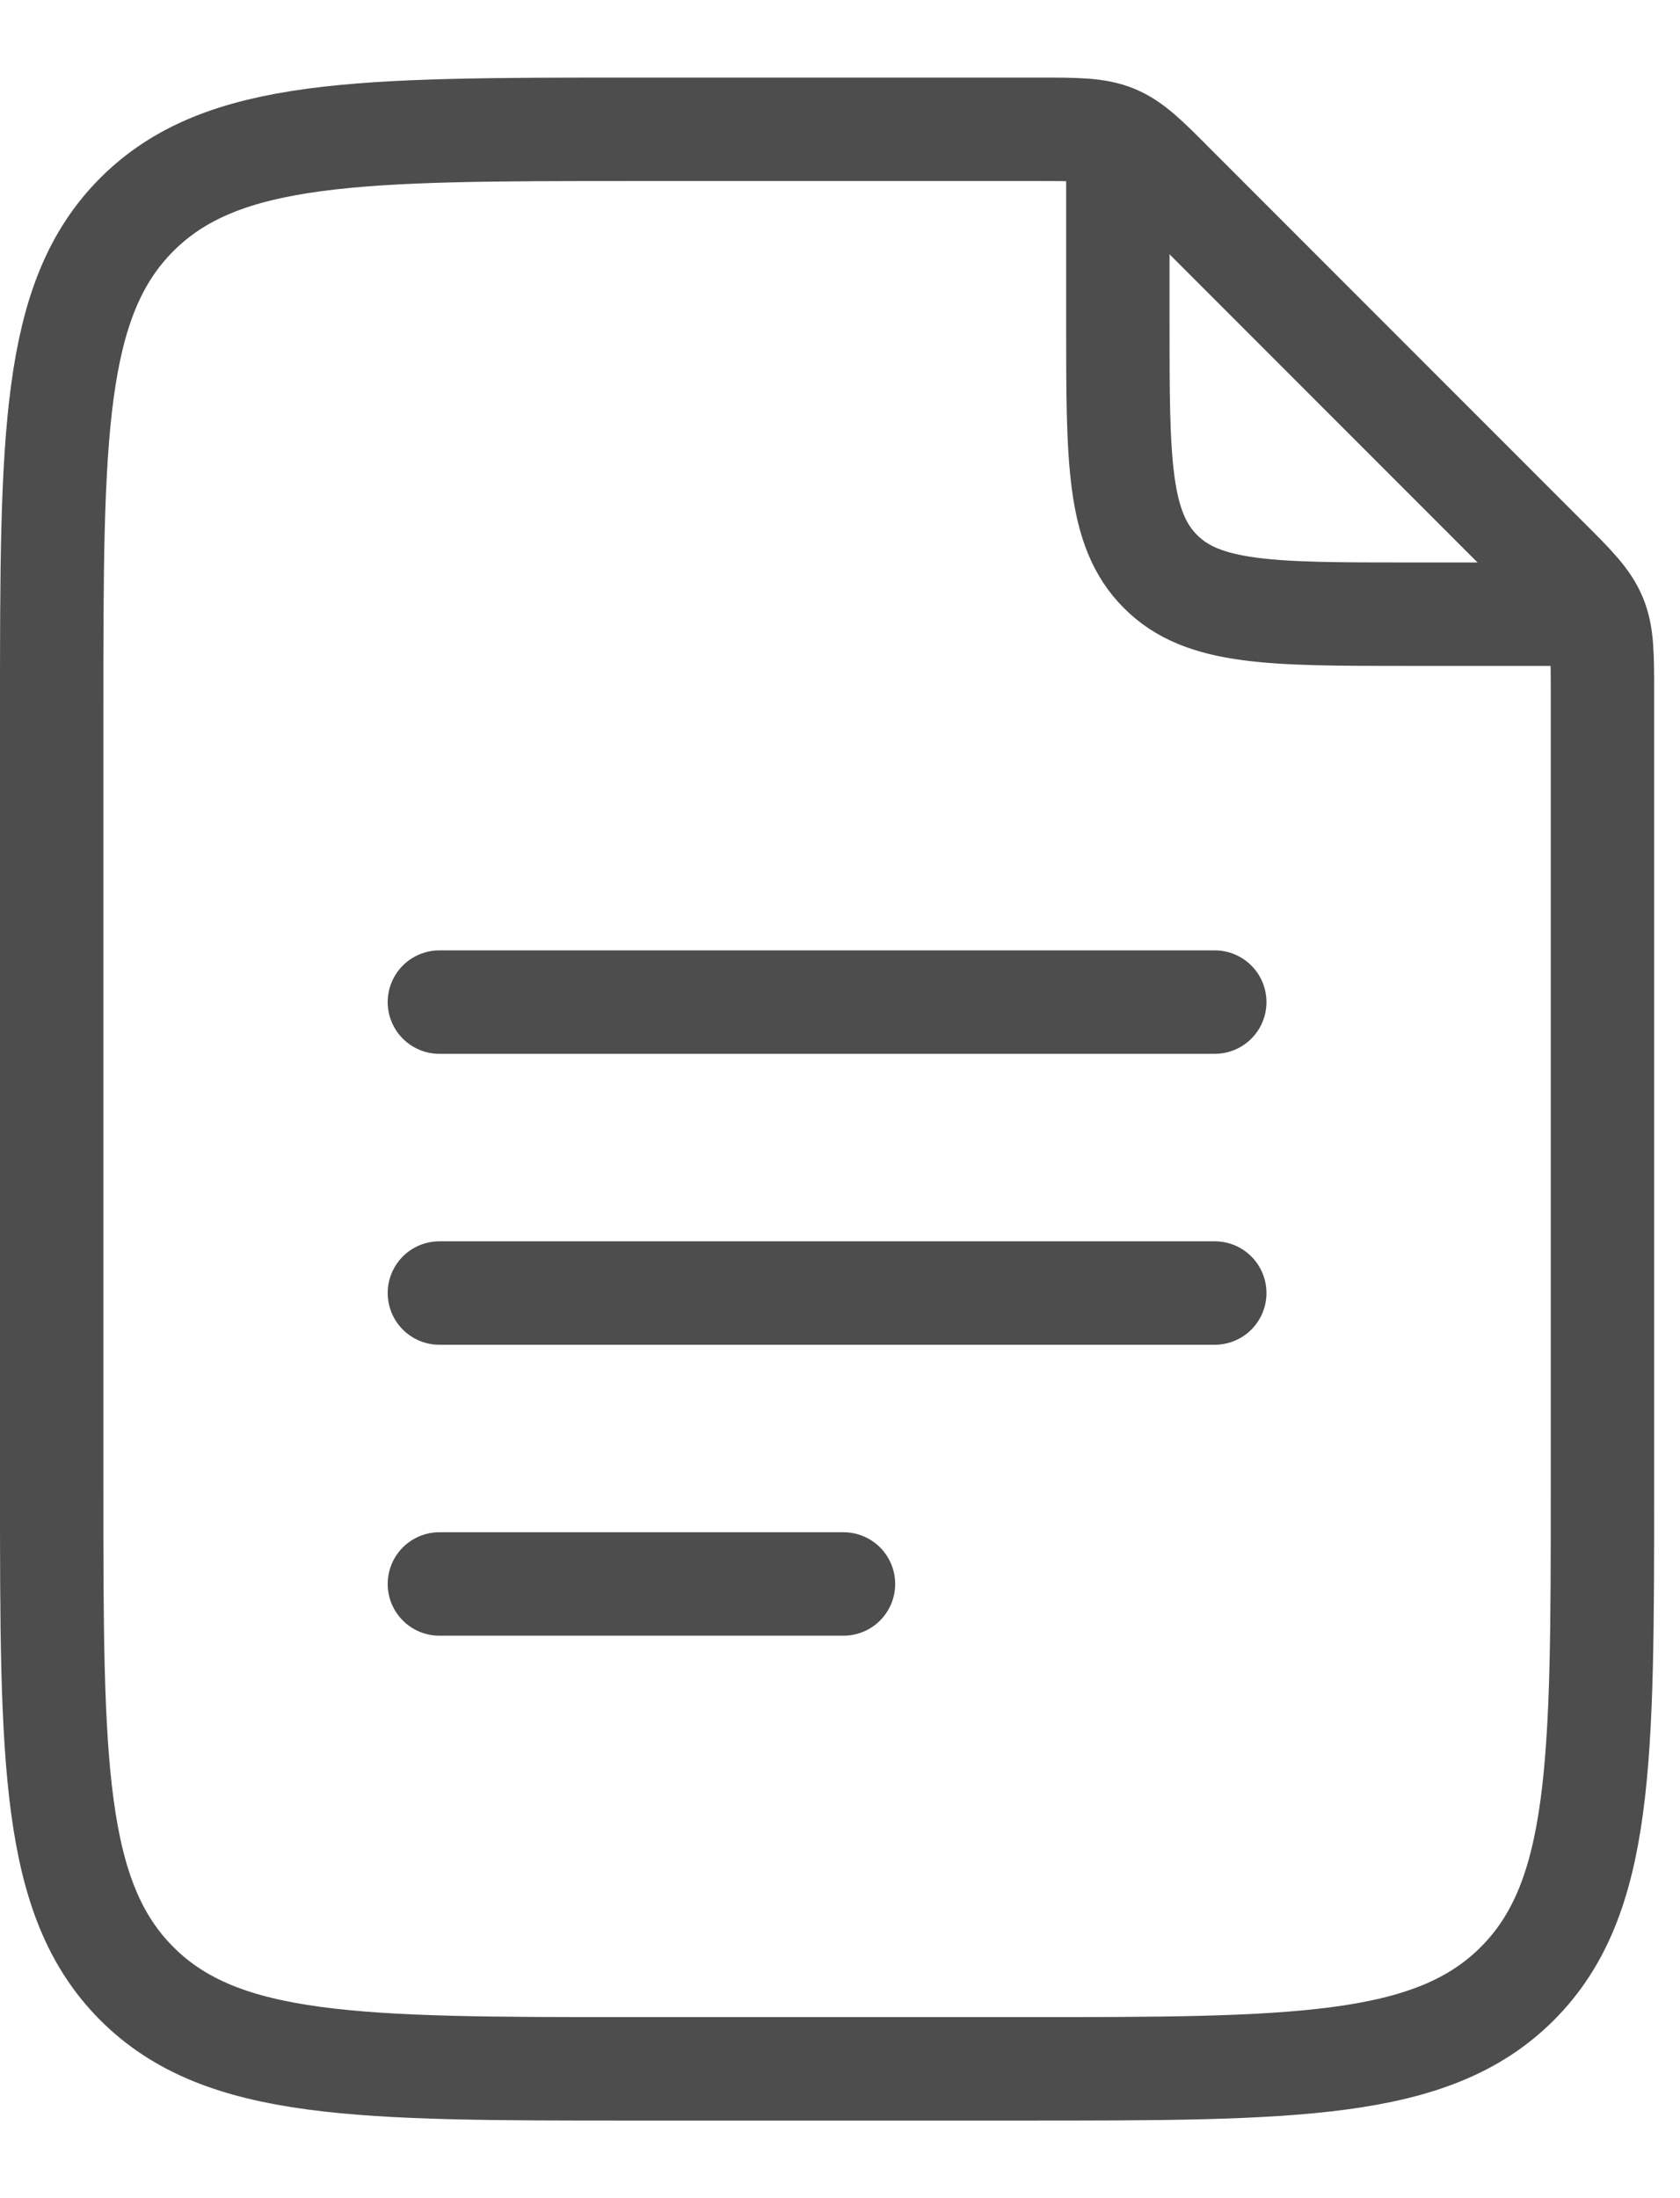 <svg width="13" height="17" viewBox="0 0 13 17" fill="none"
  xmlns="http://www.w3.org/2000/svg">
  <path d="M8.65 1.375V2.5C8.65 3.561 8.65 4.091 8.98 4.42C9.308 4.75 9.839 4.75 10.9 4.75H12.025" stroke="#4D4D4D" stroke-width="0.8" stroke-linecap="round" stroke-linejoin="round"/>
  <path d="M3.4 7.75H9.4M3.4 10H9.4M3.4 12.25H6.527M0.4 11.5V5.5C0.4 3.379 0.4 2.318 1.059 1.659C1.718 1 2.779 1 4.9 1H8.029C8.335 1 8.489 1 8.627 1.057C8.764 1.114 8.873 1.222 9.089 1.44L11.96 4.311C12.178 4.528 12.286 4.636 12.343 4.774C12.4 4.911 12.4 5.065 12.4 5.371V11.5C12.4 13.621 12.4 14.682 11.741 15.341C11.082 16 10.021 16 7.9 16H4.9C2.779 16 1.718 16 1.059 15.341C0.4 14.682 0.4 13.621 0.4 11.5Z" stroke="#4D4D4D" stroke-width="0.8" stroke-linecap="round" stroke-linejoin="round"/>
</svg>
  